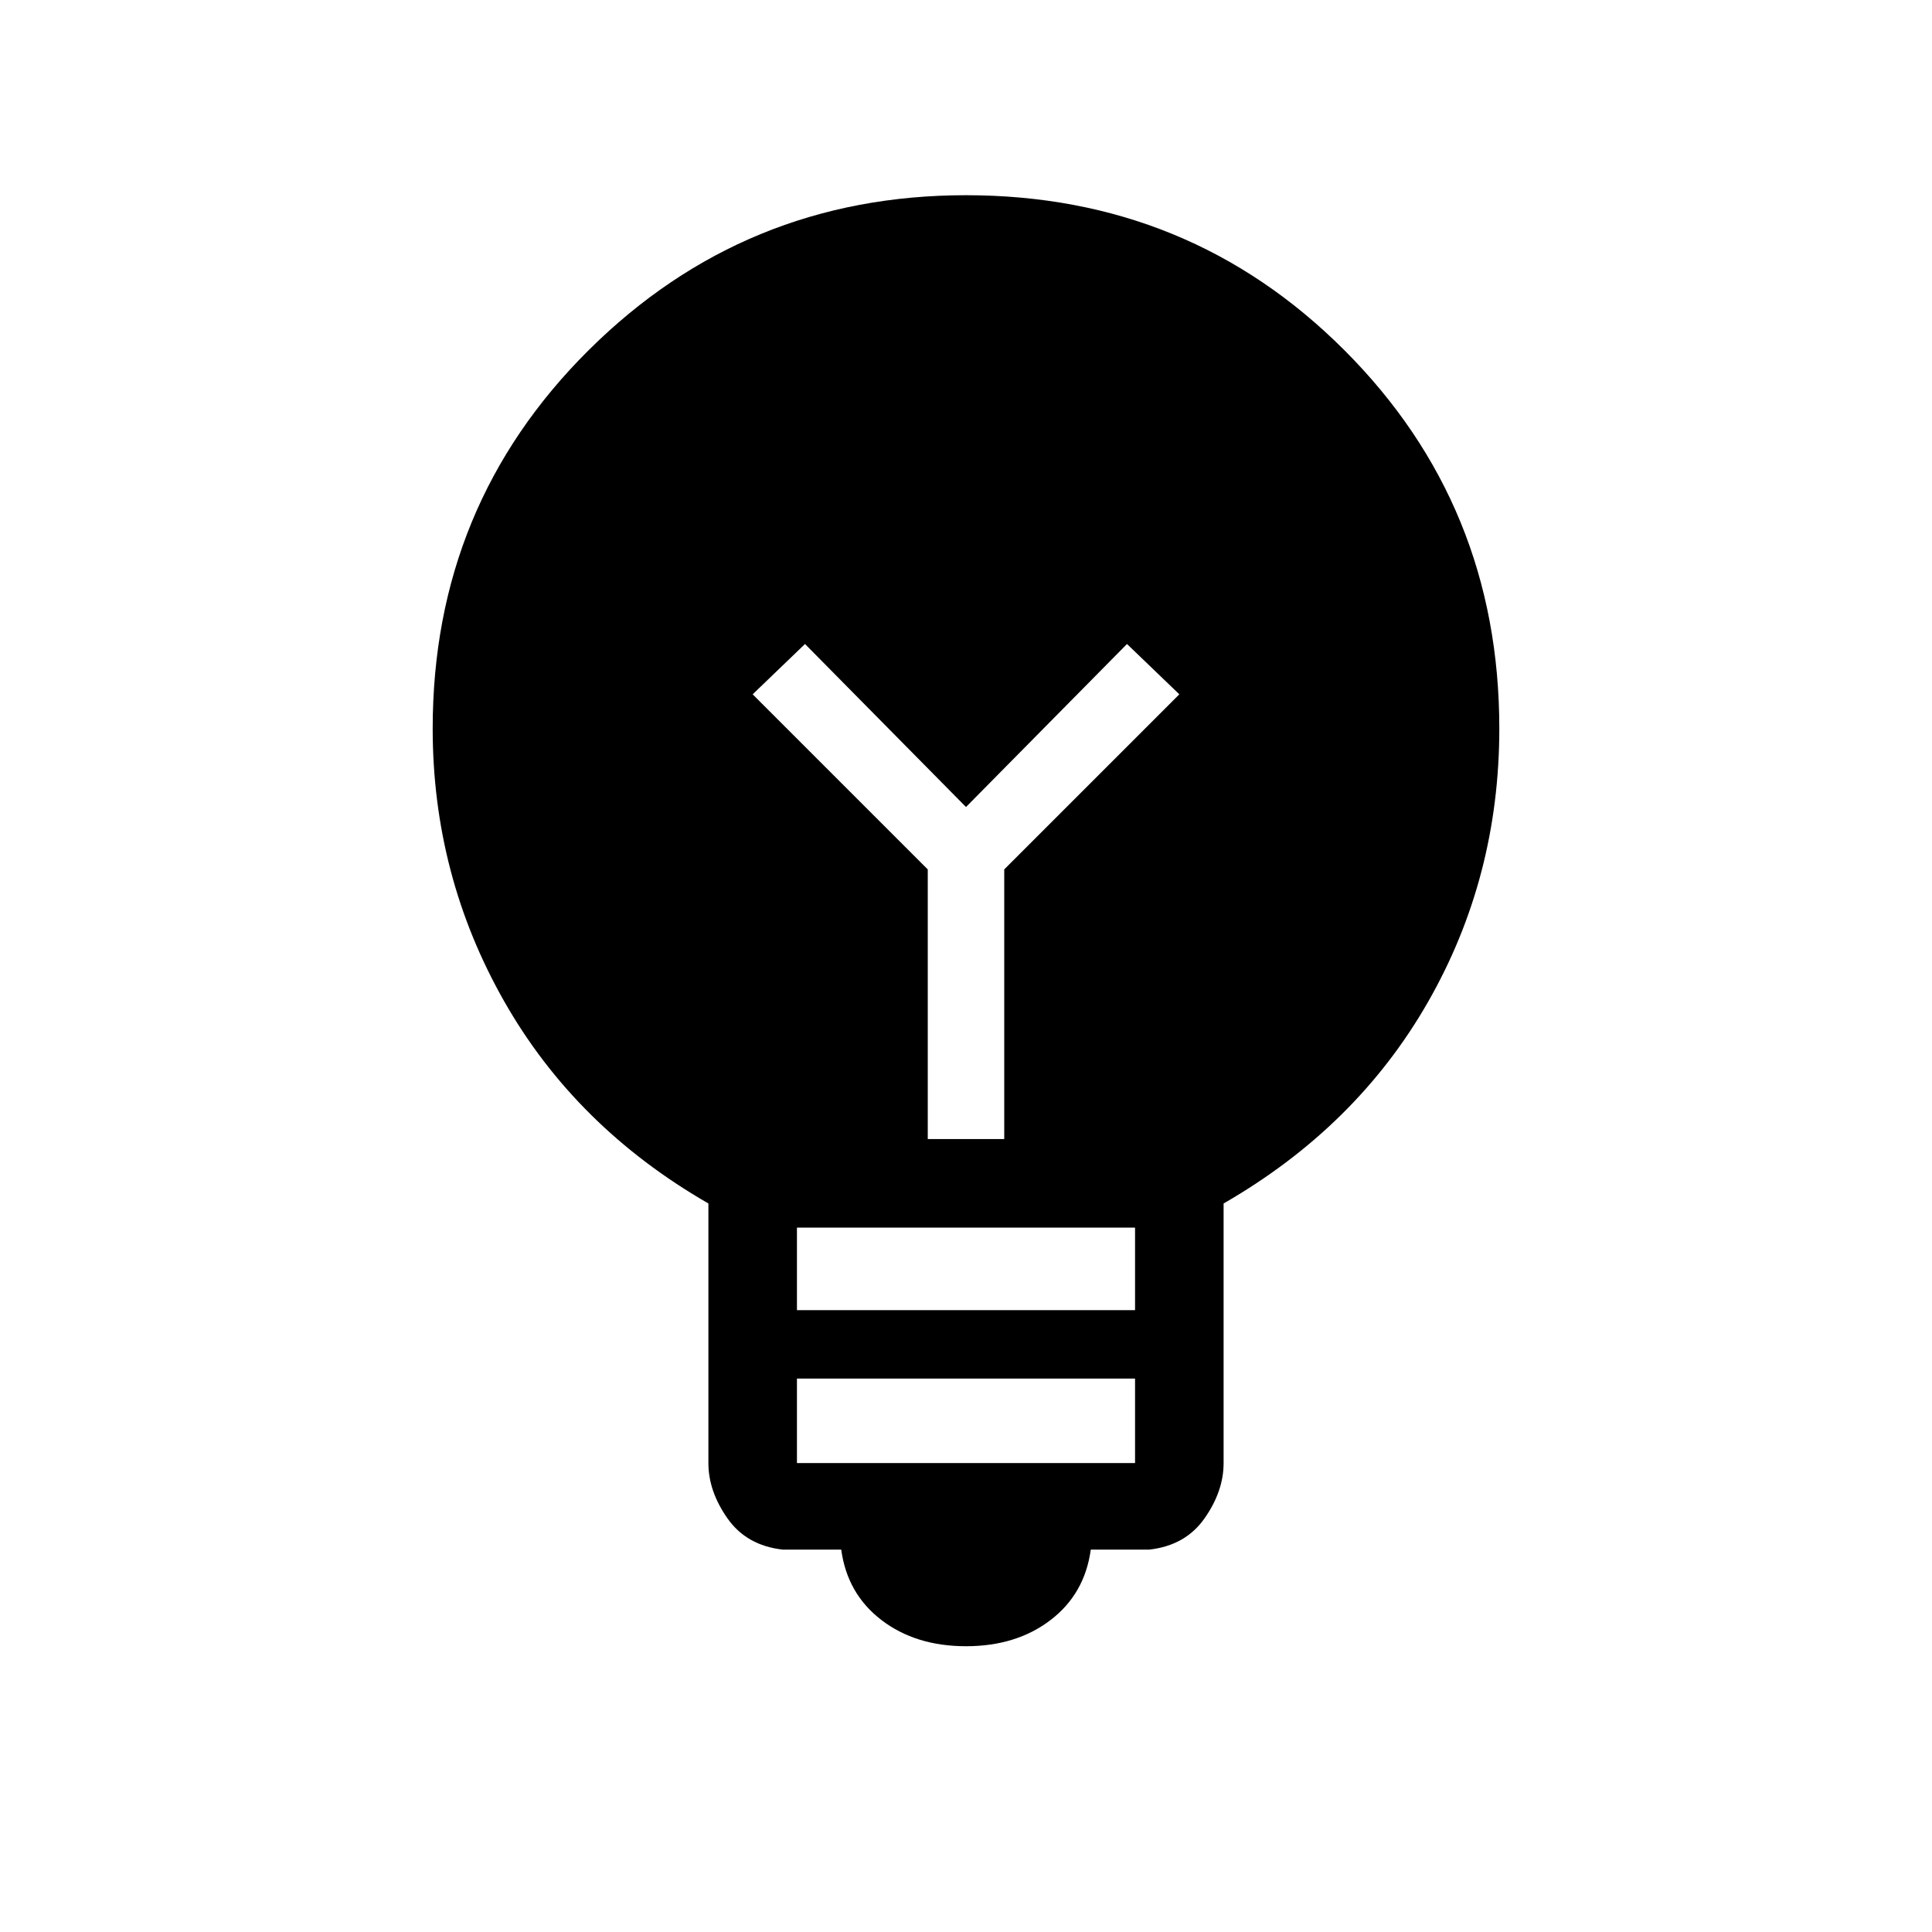 <svg xmlns="http://www.w3.org/2000/svg" height="48" width="48"><path d="M24 40.9Q22.75 40.9 21.9 40.25Q21.05 39.6 20.9 38.5H19.45Q18.55 38.4 18.075 37.725Q17.6 37.05 17.6 36.35V29.9Q14.3 28 12.525 24.875Q10.75 21.75 10.75 18.1Q10.75 12.55 14.625 8.7Q18.5 4.85 24 4.85Q29.55 4.85 33.4 8.7Q37.25 12.55 37.25 18.1Q37.25 21.8 35.475 24.9Q33.7 28 30.4 29.9V36.35Q30.4 37.05 29.925 37.725Q29.45 38.4 28.55 38.5H27.1Q26.95 39.6 26.1 40.25Q25.25 40.9 24 40.9ZM19.8 32.55H28.2V30.5H19.8ZM19.8 36.35H28.2V34.25H19.8ZM24.95 28.3V21.6L29.3 17.25L28 16L24 20.05L20 16L18.7 17.25L23.05 21.6V28.3Z"/></svg>